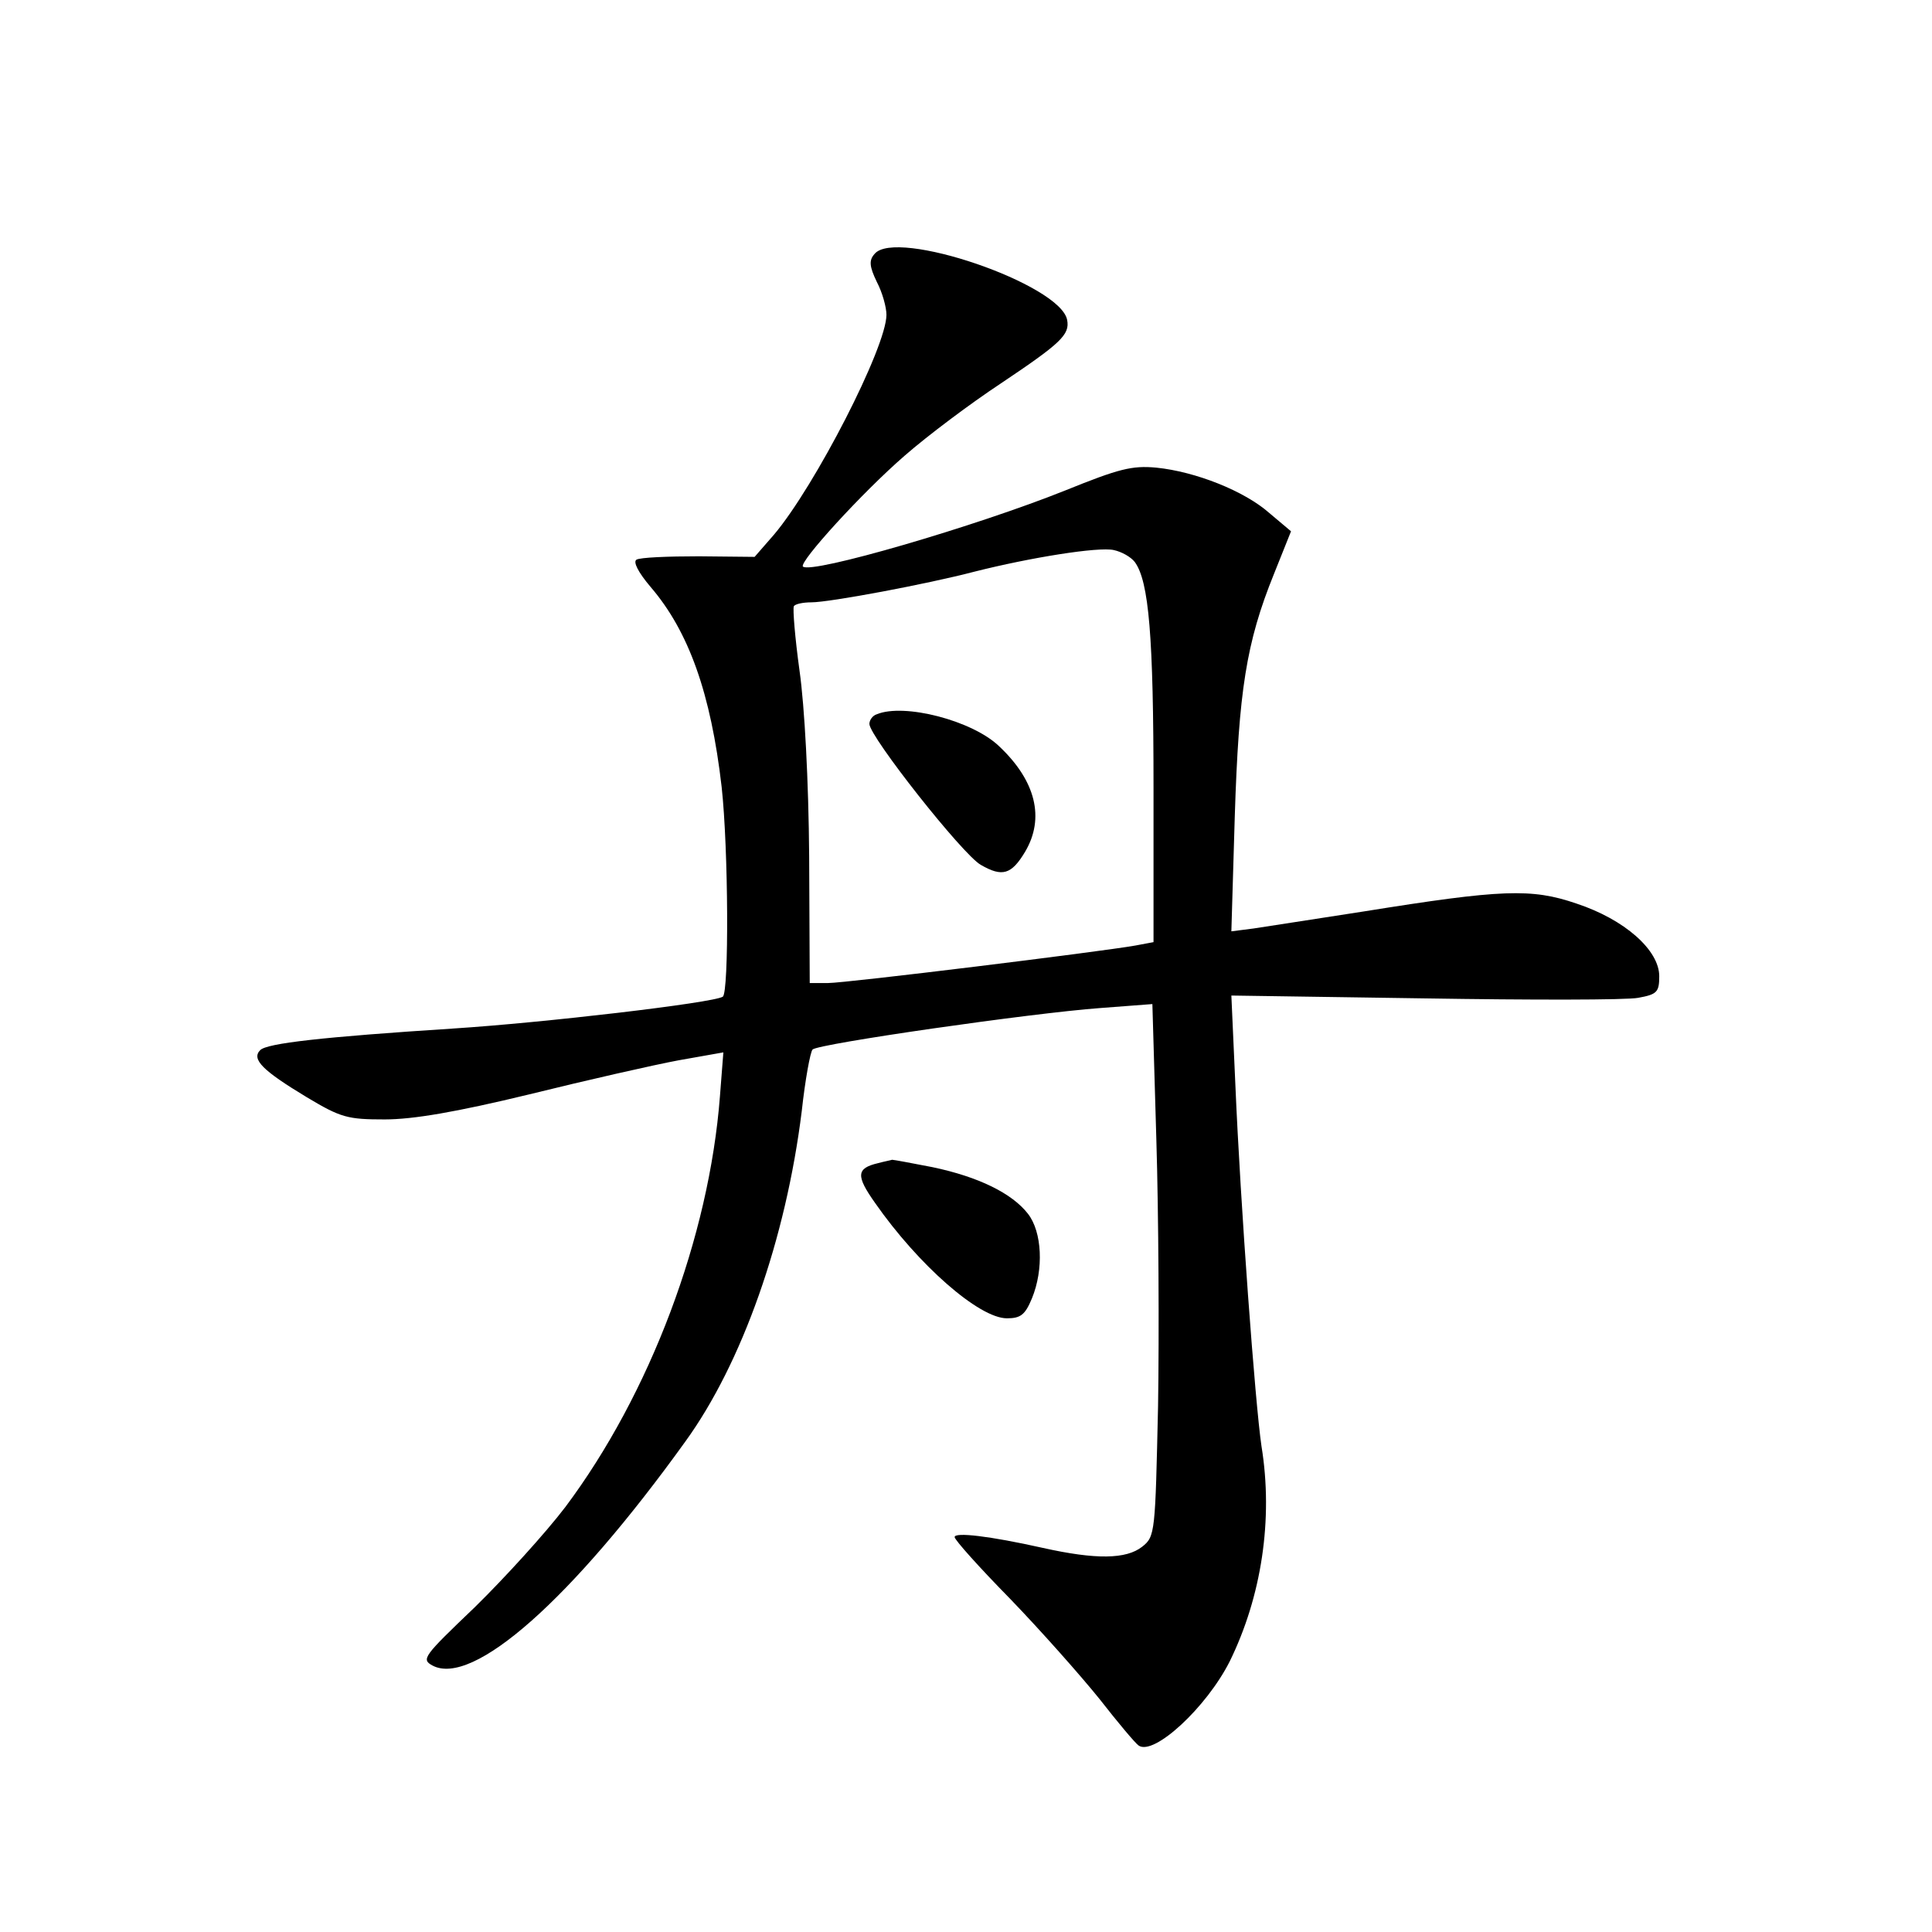 <?xml version="1.0" standalone="no"?>
<!DOCTYPE svg PUBLIC "-//W3C//DTD SVG 20010904//EN"
 "http://www.w3.org/TR/2001/REC-SVG-20010904/DTD/svg10.dtd">
<svg version="1.0" xmlns="http://www.w3.org/2000/svg"
 width="340pt" height="340pt" viewBox="0 0 340 340"
 preserveAspectRatio="xMidYMid meet">
<g transform="translate(0,340) scale(0.1,-0.1)"
fill="#000000" stroke="none">
<path d="M1539 2953 c-10 -11 -9 -22 4 -49 10 -19 17 -45 17 -58 0 -57 -126
-302 -198 -387 l-34 -39 -98 1 c-55 0 -104 -2 -110 -6 -6 -4 3 -22 25 -48 67
-78 106 -187 125 -352 12 -109 13 -362 2 -369 -17 -11 -317 -46 -474 -56 -232
-15 -328 -26 -340 -38 -16 -16 4 -36 82 -83 60 -36 72 -39 137 -39 50 0 126
13 254 44 101 25 220 52 263 60 l79 14 -6 -77 c-19 -248 -123 -524 -272 -723
-35 -46 -107 -125 -159 -176 -91 -87 -95 -92 -75 -103 71 -38 245 116 445 394
100 138 177 356 205 582 6 55 15 104 19 108 9 10 384 64 506 73 l92 7 7 -239
c4 -131 5 -342 3 -468 -5 -223 -5 -230 -28 -248 -28 -22 -81 -23 -175 -2 -94
21 -155 28 -155 19 0 -5 44 -54 98 -109 54 -56 124 -135 157 -176 32 -41 63
-78 69 -82 27 -18 119 67 160 148 56 114 77 250 56 379 -11 74 -37 424 -46
637 l-7 156 340 -5 c186 -3 356 -3 376 1 33 6 37 10 37 38 0 46 -61 100 -146
128 -79 27 -131 25 -374 -14 -85 -13 -173 -27 -194 -30 l-39 -5 6 202 c7 221
20 306 69 427 l30 75 -38 32 c-44 39 -130 73 -199 80 -43 4 -66 -2 -160 -40
-157 -63 -448 -148 -462 -134 -7 8 104 130 179 195 40 35 116 92 169 127 106
71 122 86 117 112 -12 63 -302 162 -339 116z m458 -542 c25 -34 33 -132 33
-397 l0 -272 -32 -6 c-62 -11 -509 -66 -541 -66 l-32 0 -1 223 c-1 132 -8 264
-17 327 -8 58 -12 108 -10 113 2 4 16 7 31 7 32 0 203 32 287 54 99 25 218 44
245 38 14 -3 30 -12 37 -21z"/>
<path d="M1543 2143 c-7 -2 -13 -10 -13 -17 0 -22 164 -230 196 -248 38 -22
54 -17 78 23 35 59 19 125 -46 186 -47 45 -167 76 -215 56z"/>
<path d="M1545 1353 c-38 -9 -39 -22 -5 -70 76 -109 183 -203 232 -203 24 0
32 6 44 35 21 51 18 117 -7 149 -28 36 -87 65 -168 82 -36 7 -68 13 -71 13 -3
-1 -14 -3 -25 -6z"/>
</g>
</svg>
